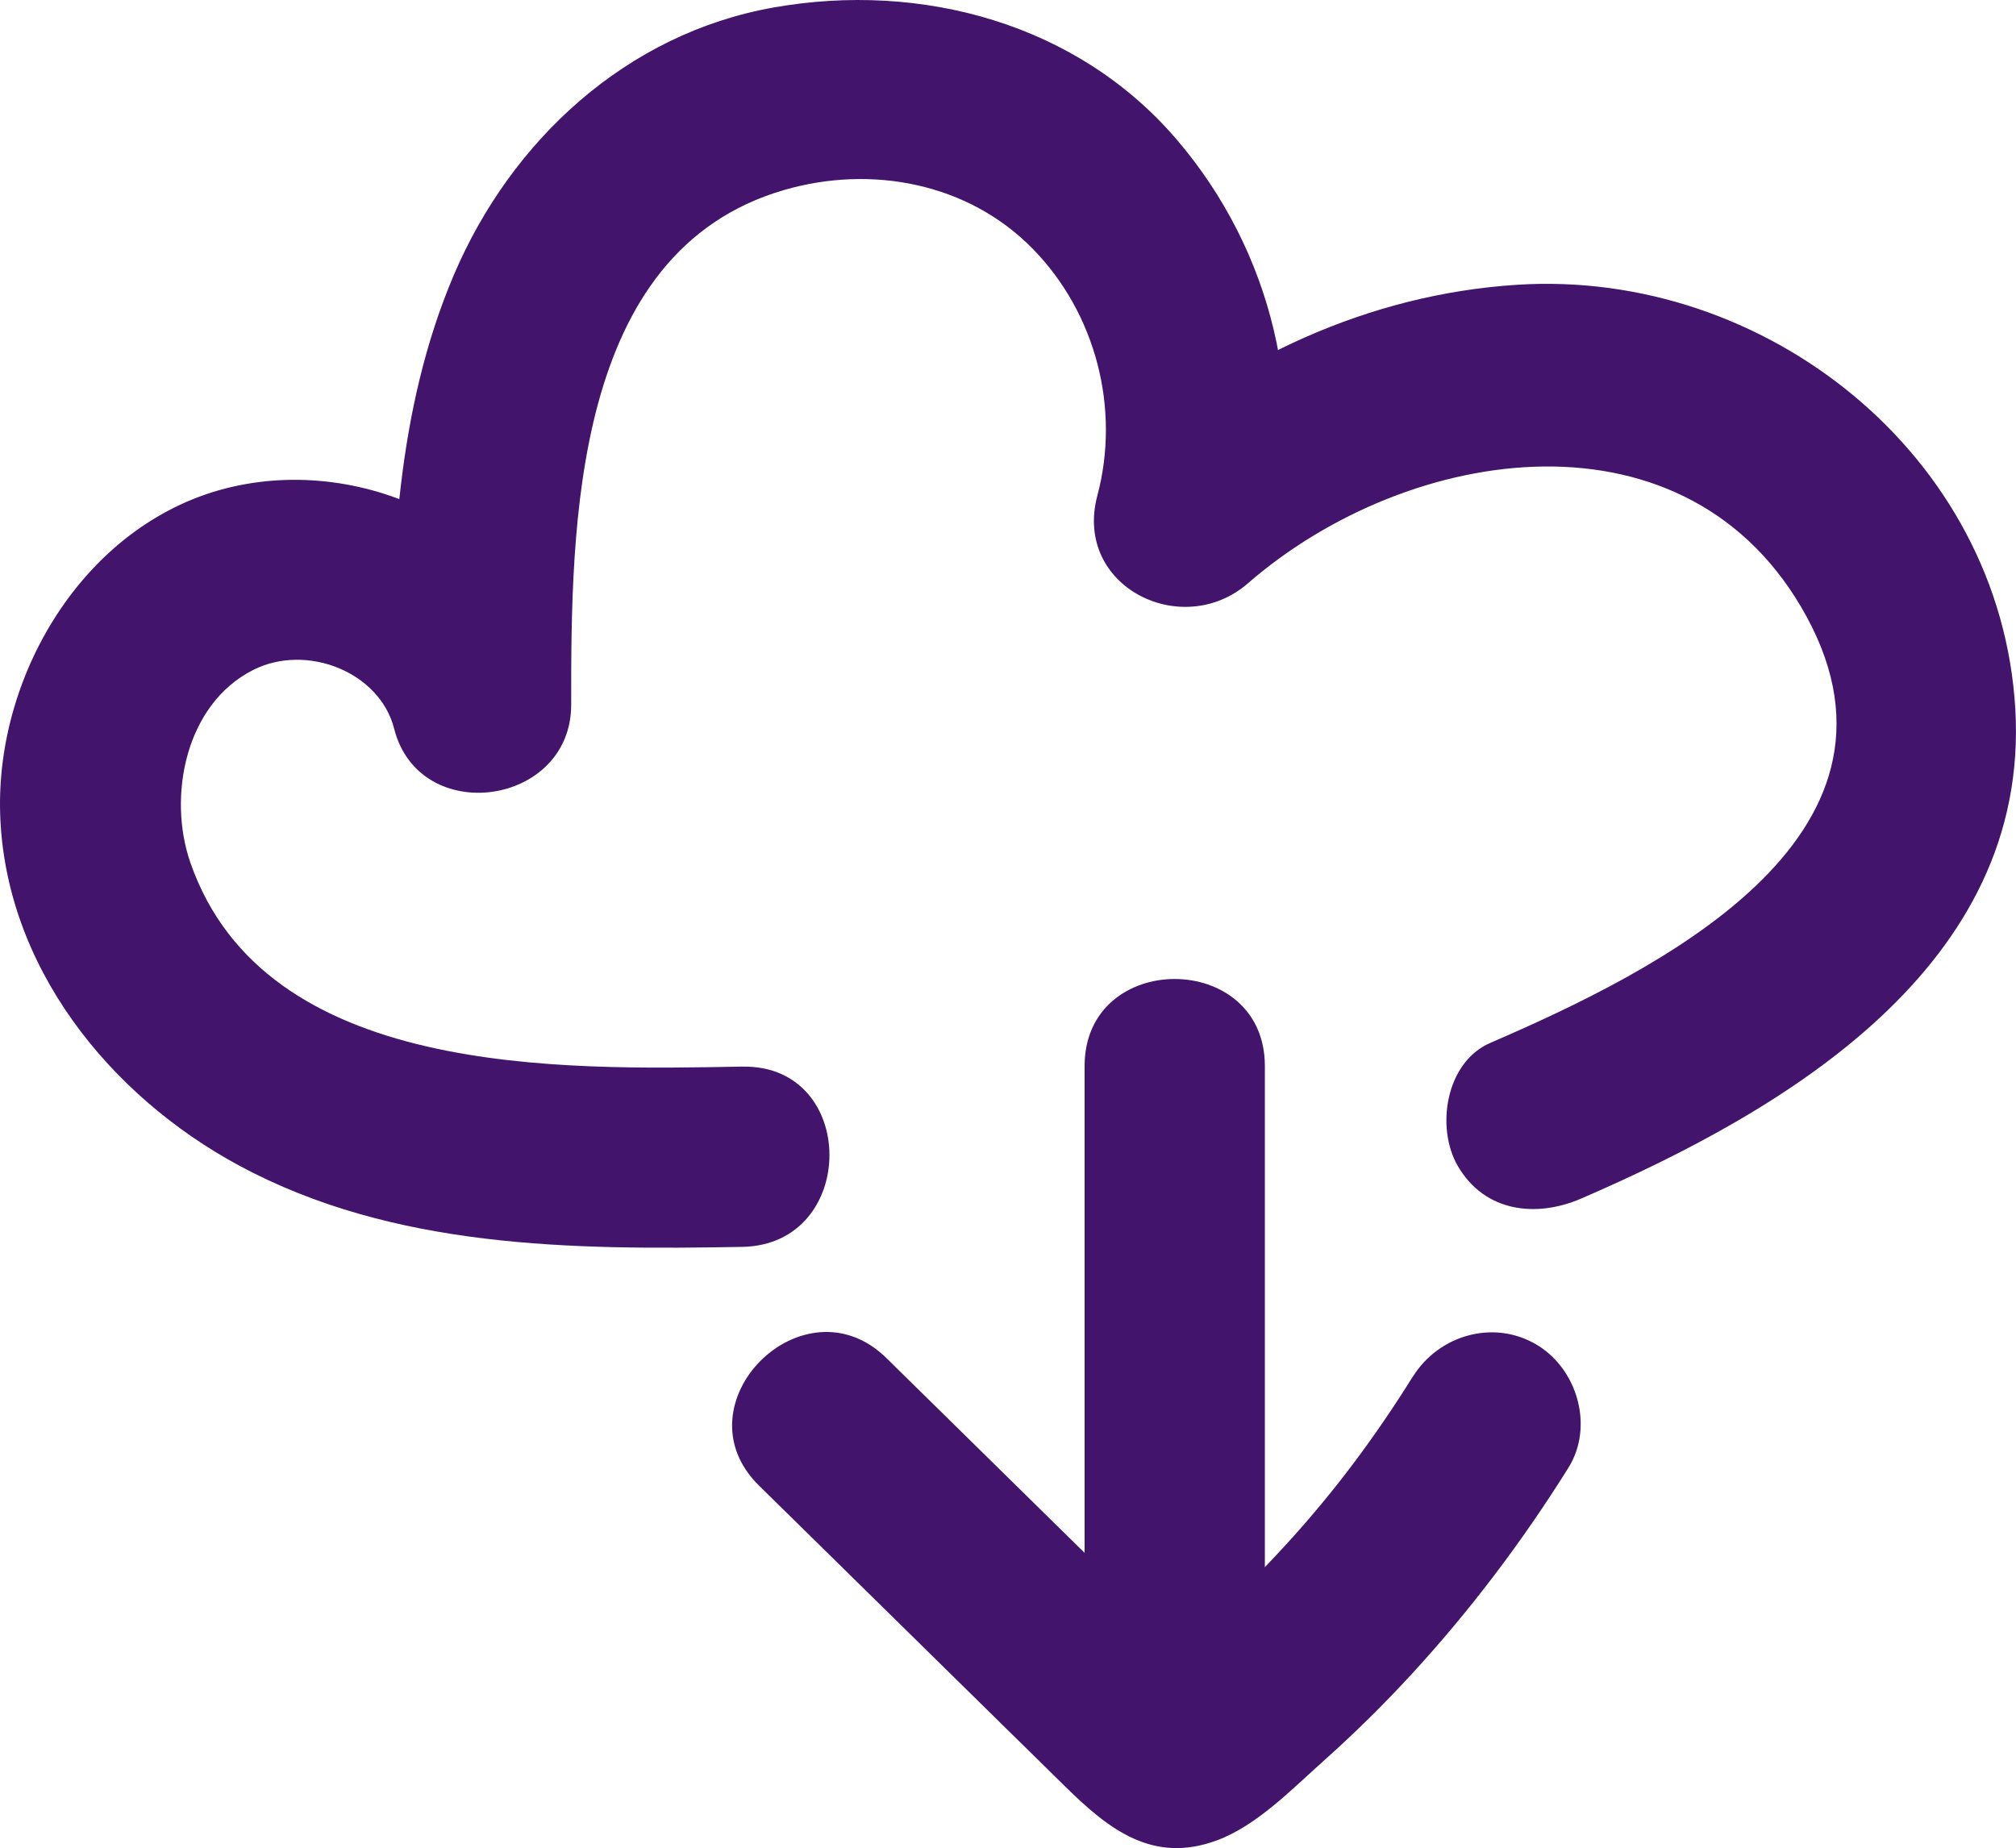 <svg xmlns="http://www.w3.org/2000/svg" width="55.917" height="51.265" viewBox="0 0 55.917 51.265" creator="Katerina Limpitsouni"><path d="M20.592,29.588c-5.037,.092-13.243,.298-15.313-5.662-.634-1.826-.141-4.393,1.747-5.343,1.481-.745,3.508,.06,3.906,1.63,.696,2.743,4.913,2.152,4.911-.665-.004-4.938,.022-12.565,5.901-14.276,2.422-.705,5.109-.201,6.902,1.631,1.753,1.791,2.432,4.438,1.791,6.845-.672,2.523,2.348,4.023,4.178,2.432,4.469-3.884,12.243-5.065,15.499,.935,3.336,6.146-4.22,9.843-8.779,11.816-1.239,.536-1.52,2.355-.897,3.42,.749,1.28,2.176,1.435,3.42,.897,5.659-2.448,12.454-6.439,12.04-13.579-.409-7.045-6.936-12.212-13.823-11.769-4.132,.266-7.896,2.05-10.996,4.744l4.178,2.432c1.048-3.931,.02-8.117-2.613-11.198C29.885,.646,25.552-.518,21.456,.208c-4.075,.722-7.275,3.682-8.866,7.415-1.597,3.748-1.75,7.906-1.747,11.926l4.911-.665c-1.013-3.992-5.407-6.283-9.327-5.376C2.434,14.431-.116,18.622,.004,22.568c.128,4.227,3.023,7.827,6.642,9.773,4.274,2.298,9.219,2.334,13.946,2.248,3.214-.059,3.224-5.059,0-5h0Z" fill="#42146b" origin="undraw"/><g><path d="M30.083,29.573v18.971c0,3.217,5,3.223,5,0V29.573c0-3.217-5-3.223-5,0h0Z" fill="#42146b"/><path d="M39.187,38.187c-1.038,1.664-2.151,3.161-3.462,4.6-.666,.732-1.364,1.435-2.09,2.107-.646,.598-1.443,1.395-2.107,1.714l1.262-.341,.957,.41-.262-.257c-.188-.229-.442-.434-.654-.643-.393-.386-.785-.772-1.178-1.157-.785-.772-1.57-1.543-2.355-2.315-1.57-1.543-3.14-3.087-4.71-4.63-2.297-2.258-5.835,1.275-3.536,3.536,1.919,1.886,3.838,3.773,5.757,5.659,.916,.9,1.832,1.801,2.748,2.701,1.203,1.182,2.42,2.139,4.196,1.482,1.106-.409,2.082-1.422,2.955-2.201,.855-.763,1.672-1.568,2.447-2.411,1.623-1.764,3.08-3.695,4.349-5.727,.715-1.146,.244-2.753-.897-3.42-1.197-.7-2.704-.252-3.42,.897h0Z" fill="#42146b"/></g></svg>